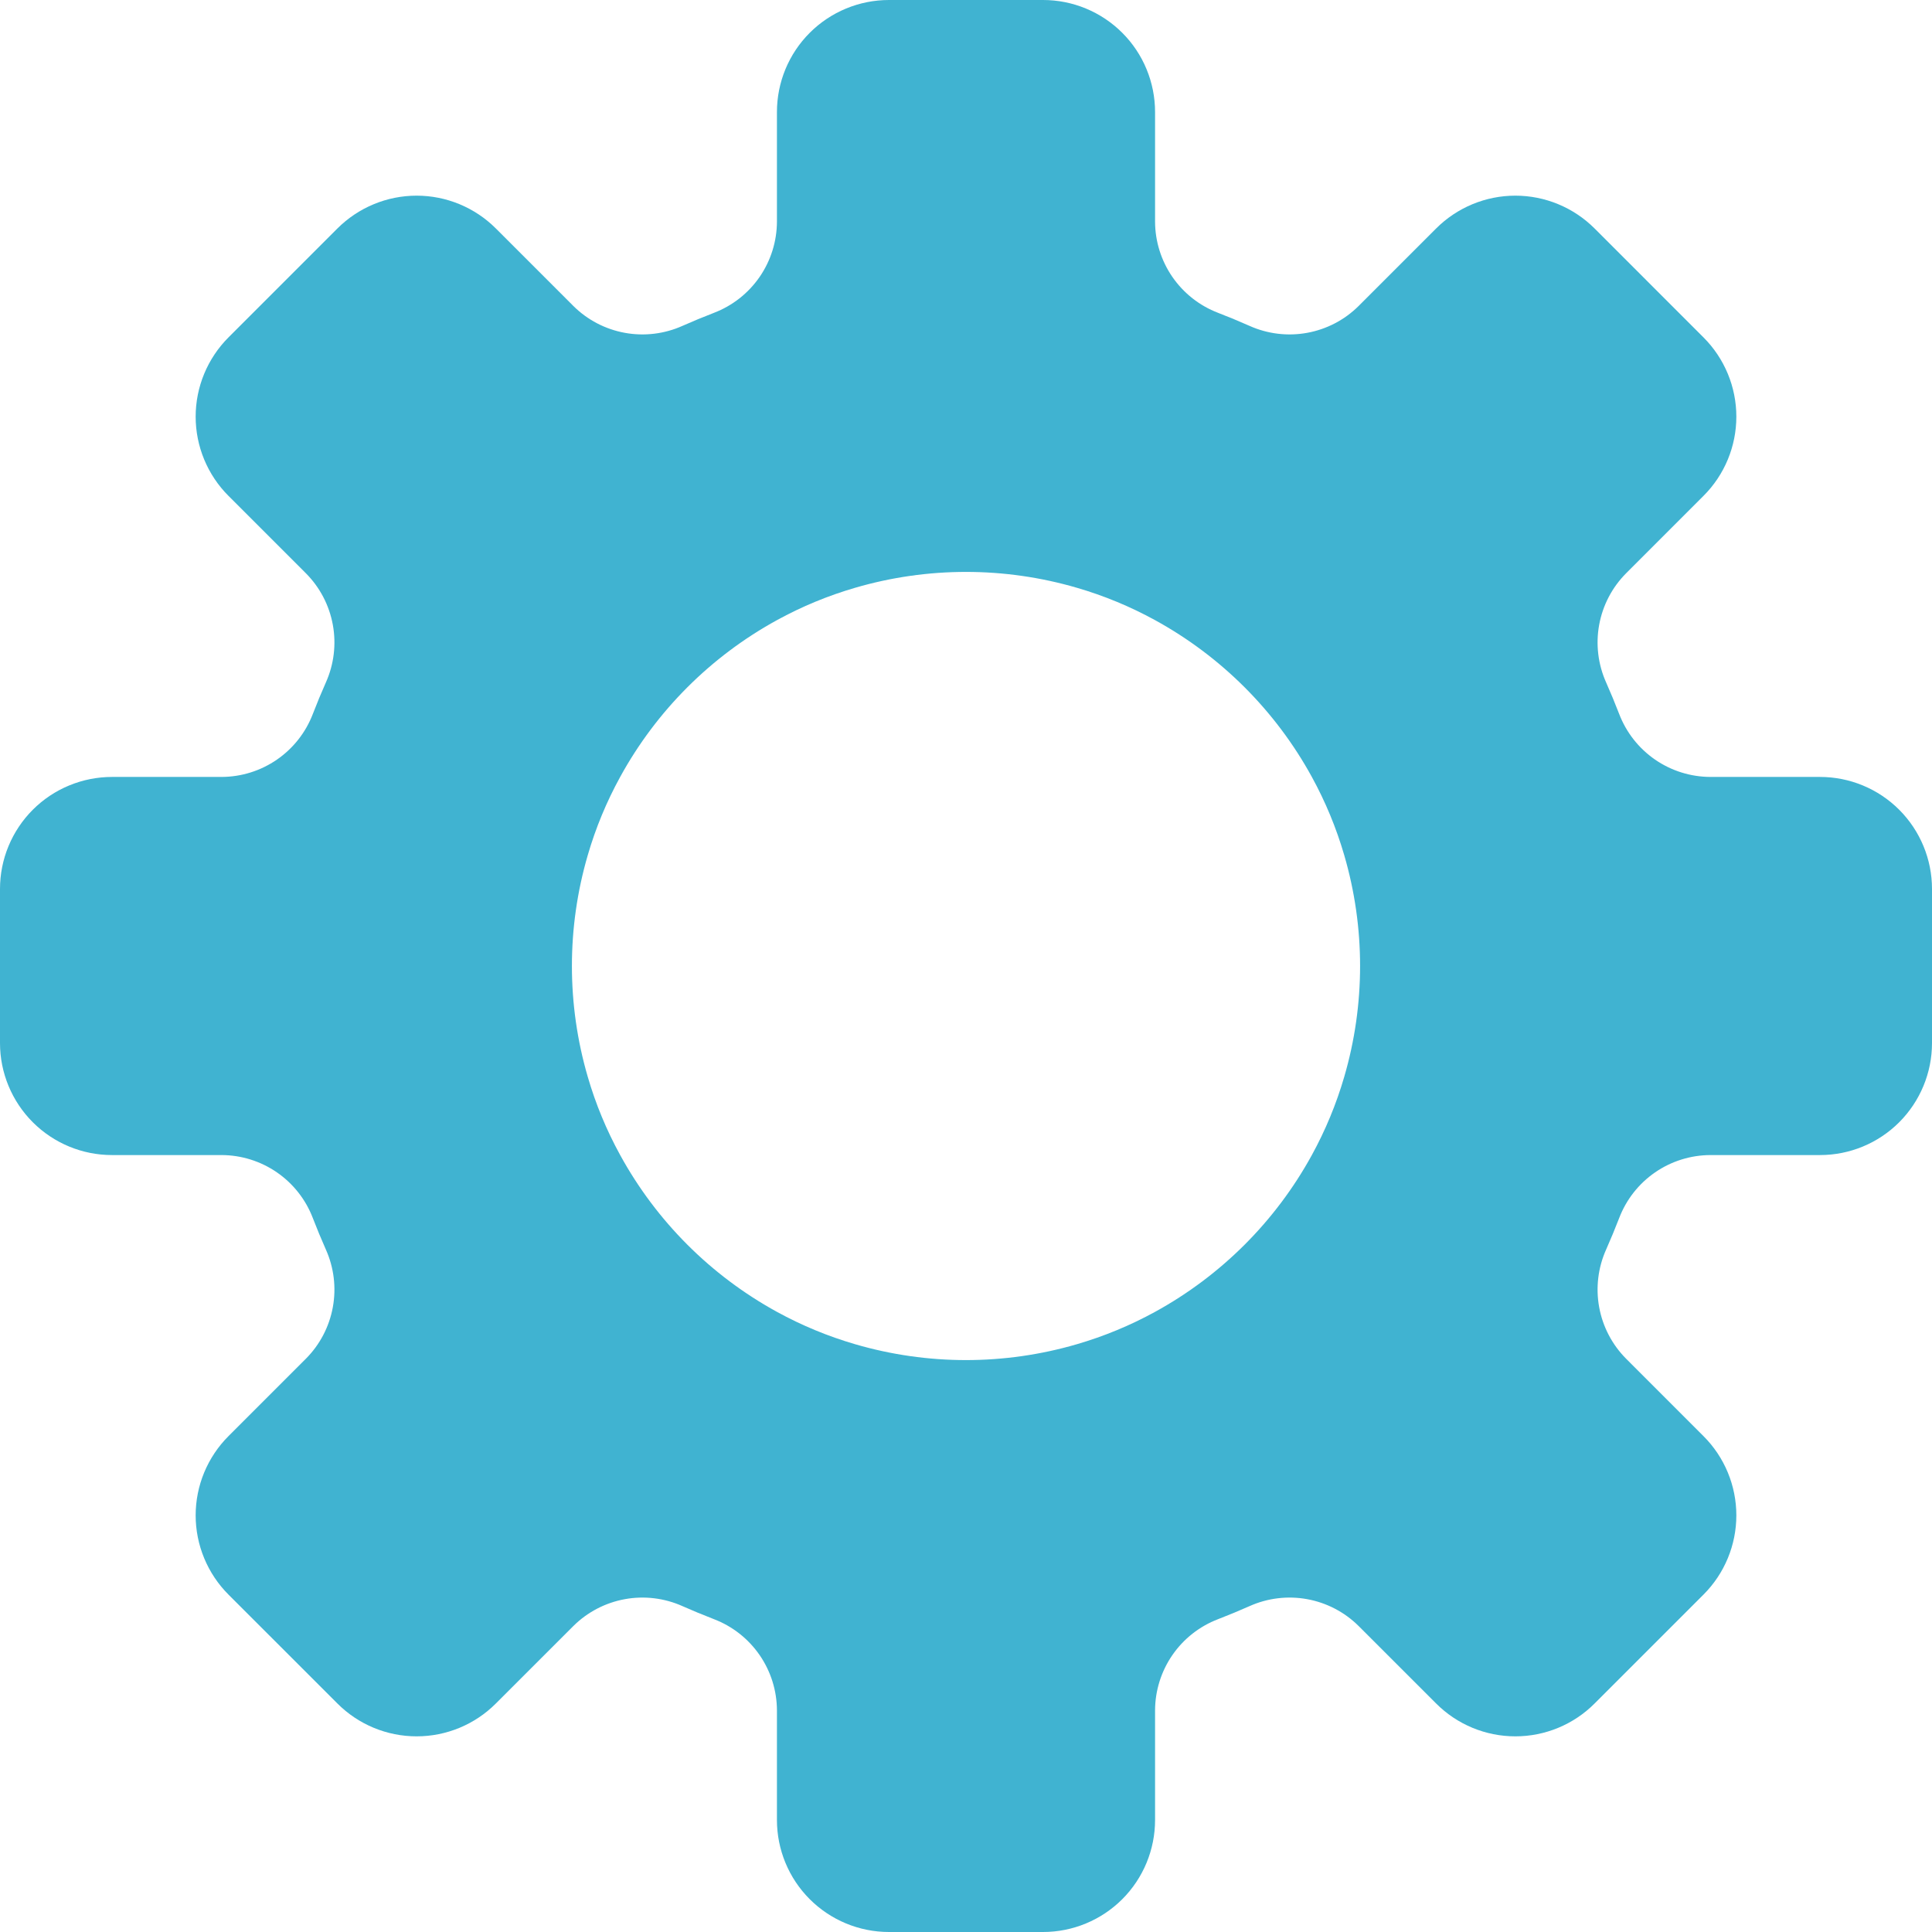 <svg width="70" height="70" viewBox="0 0 70 70" fill="none" xmlns="http://www.w3.org/2000/svg">
<path d="M65.942 28.15H61.974C61.256 28.148 60.556 27.929 59.966 27.522C59.376 27.115 58.922 26.538 58.666 25.869C58.518 25.484 58.36 25.104 58.194 24.729C57.9 24.073 57.812 23.344 57.941 22.638C58.07 21.931 58.41 21.28 58.917 20.771L61.722 17.965C62.099 17.589 62.398 17.141 62.602 16.649C62.806 16.157 62.911 15.629 62.911 15.096C62.911 14.563 62.806 14.035 62.602 13.543C62.398 13.05 62.099 12.603 61.722 12.226L57.774 8.277C57.397 7.901 56.95 7.602 56.457 7.398C55.965 7.194 55.437 7.089 54.904 7.089C54.371 7.089 53.844 7.194 53.351 7.398C52.859 7.602 52.411 7.901 52.035 8.277L49.229 11.083C48.72 11.59 48.069 11.93 47.362 12.059C46.656 12.188 45.927 12.1 45.271 11.806C44.896 11.64 44.516 11.482 44.132 11.334C43.462 11.078 42.885 10.624 42.478 10.034C42.071 9.444 41.852 8.744 41.85 8.026V4.058C41.85 3.526 41.745 2.998 41.541 2.505C41.338 2.013 41.039 1.566 40.662 1.189C40.285 0.812 39.837 0.513 39.345 0.309C38.853 0.105 38.325 7.41333e-07 37.792 0H32.208C31.132 0 30.099 0.428 29.338 1.189C28.577 1.95 28.15 2.982 28.15 4.058V8.026C28.148 8.744 27.929 9.444 27.522 10.034C27.115 10.624 26.538 11.078 25.869 11.334C25.484 11.482 25.104 11.64 24.729 11.806C24.073 12.1 23.344 12.188 22.638 12.059C21.931 11.93 21.28 11.59 20.771 11.083L17.965 8.277C17.589 7.901 17.141 7.602 16.649 7.398C16.157 7.194 15.629 7.089 15.096 7.089C14.563 7.089 14.035 7.194 13.543 7.398C13.05 7.602 12.603 7.901 12.226 8.277L8.277 12.226C7.901 12.603 7.602 13.05 7.398 13.543C7.194 14.035 7.089 14.563 7.089 15.096C7.089 15.629 7.194 16.157 7.398 16.649C7.602 17.141 7.901 17.589 8.277 17.965L11.083 20.771C11.59 21.28 11.93 21.931 12.059 22.638C12.188 23.344 12.1 24.073 11.806 24.729C11.64 25.104 11.482 25.484 11.334 25.869C11.078 26.538 10.624 27.115 10.034 27.522C9.444 27.929 8.744 28.148 8.026 28.15H4.058C3.525 28.15 2.998 28.255 2.505 28.459C2.013 28.662 1.566 28.961 1.189 29.338C0.812 29.715 0.513 30.163 0.309 30.655C0.105 31.147 -7.4133e-07 31.675 0 32.208V37.792C0 38.868 0.428 39.901 1.189 40.662C1.95 41.423 2.982 41.85 4.058 41.85H8.026C8.744 41.852 9.444 42.071 10.034 42.478C10.624 42.885 11.078 43.462 11.334 44.132C11.482 44.516 11.64 44.896 11.806 45.271C12.1 45.927 12.188 46.656 12.059 47.362C11.93 48.069 11.59 48.72 11.083 49.229L8.277 52.035C7.901 52.411 7.602 52.859 7.398 53.351C7.194 53.843 7.089 54.371 7.089 54.904C7.089 55.437 7.194 55.965 7.398 56.457C7.602 56.95 7.901 57.397 8.277 57.774L12.226 61.722C12.987 62.484 14.019 62.911 15.096 62.911C16.172 62.911 17.204 62.484 17.965 61.722L20.771 58.917C21.28 58.41 21.931 58.07 22.638 57.941C23.344 57.812 24.073 57.9 24.729 58.194C25.104 58.36 25.484 58.518 25.869 58.666C26.538 58.922 27.115 59.376 27.522 59.966C27.929 60.556 28.148 61.256 28.15 61.974V65.942C28.15 67.018 28.577 68.05 29.338 68.811C30.099 69.572 31.132 70 32.208 70H37.792C38.868 70 39.901 69.572 40.662 68.811C41.423 68.05 41.85 67.018 41.85 65.942V61.974C41.852 61.256 42.071 60.556 42.478 59.966C42.885 59.376 43.462 58.922 44.132 58.666C44.516 58.518 44.896 58.36 45.271 58.194C45.927 57.9 46.656 57.812 47.362 57.941C48.069 58.07 48.72 58.41 49.229 58.917L52.035 61.722C52.796 62.484 53.828 62.911 54.904 62.911C55.981 62.911 57.013 62.484 57.774 61.722L61.722 57.774C62.099 57.397 62.398 56.95 62.602 56.457C62.806 55.965 62.911 55.437 62.911 54.904C62.911 54.371 62.806 53.843 62.602 53.351C62.398 52.859 62.099 52.411 61.722 52.035L58.917 49.229C58.41 48.72 58.07 48.069 57.941 47.362C57.812 46.656 57.9 45.927 58.194 45.271C58.36 44.896 58.518 44.516 58.666 44.132C58.922 43.462 59.376 42.885 59.966 42.478C60.556 42.071 61.256 41.852 61.974 41.85H65.942C67.018 41.85 68.05 41.423 68.811 40.662C69.572 39.901 70 38.868 70 37.792V32.208C70 31.132 69.572 30.099 68.811 29.338C68.05 28.577 67.018 28.15 65.942 28.15ZM48.704 39.016C48.417 40.001 48.024 40.951 47.531 41.85C46.217 44.247 44.246 46.217 41.85 47.531C40.951 48.024 40.001 48.417 39.016 48.704C36.394 49.47 33.606 49.47 30.984 48.704C29.999 48.417 29.049 48.024 28.15 47.531C25.753 46.217 23.783 44.246 22.47 41.85C21.976 40.951 21.582 40.001 21.296 39.016C20.53 36.394 20.53 33.606 21.296 30.984C21.582 29.999 21.976 29.049 22.47 28.15C23.783 25.753 25.753 23.783 28.15 22.469C29.049 21.976 29.999 21.582 30.984 21.296C33.606 20.53 36.394 20.53 39.016 21.296C40.001 21.582 40.951 21.976 41.85 22.469C44.246 23.783 46.217 25.753 47.531 28.15C48.024 29.049 48.417 29.999 48.704 30.984C49.47 33.606 49.47 36.394 48.704 39.016Z" fill="#40B3D1"/>
</svg>

